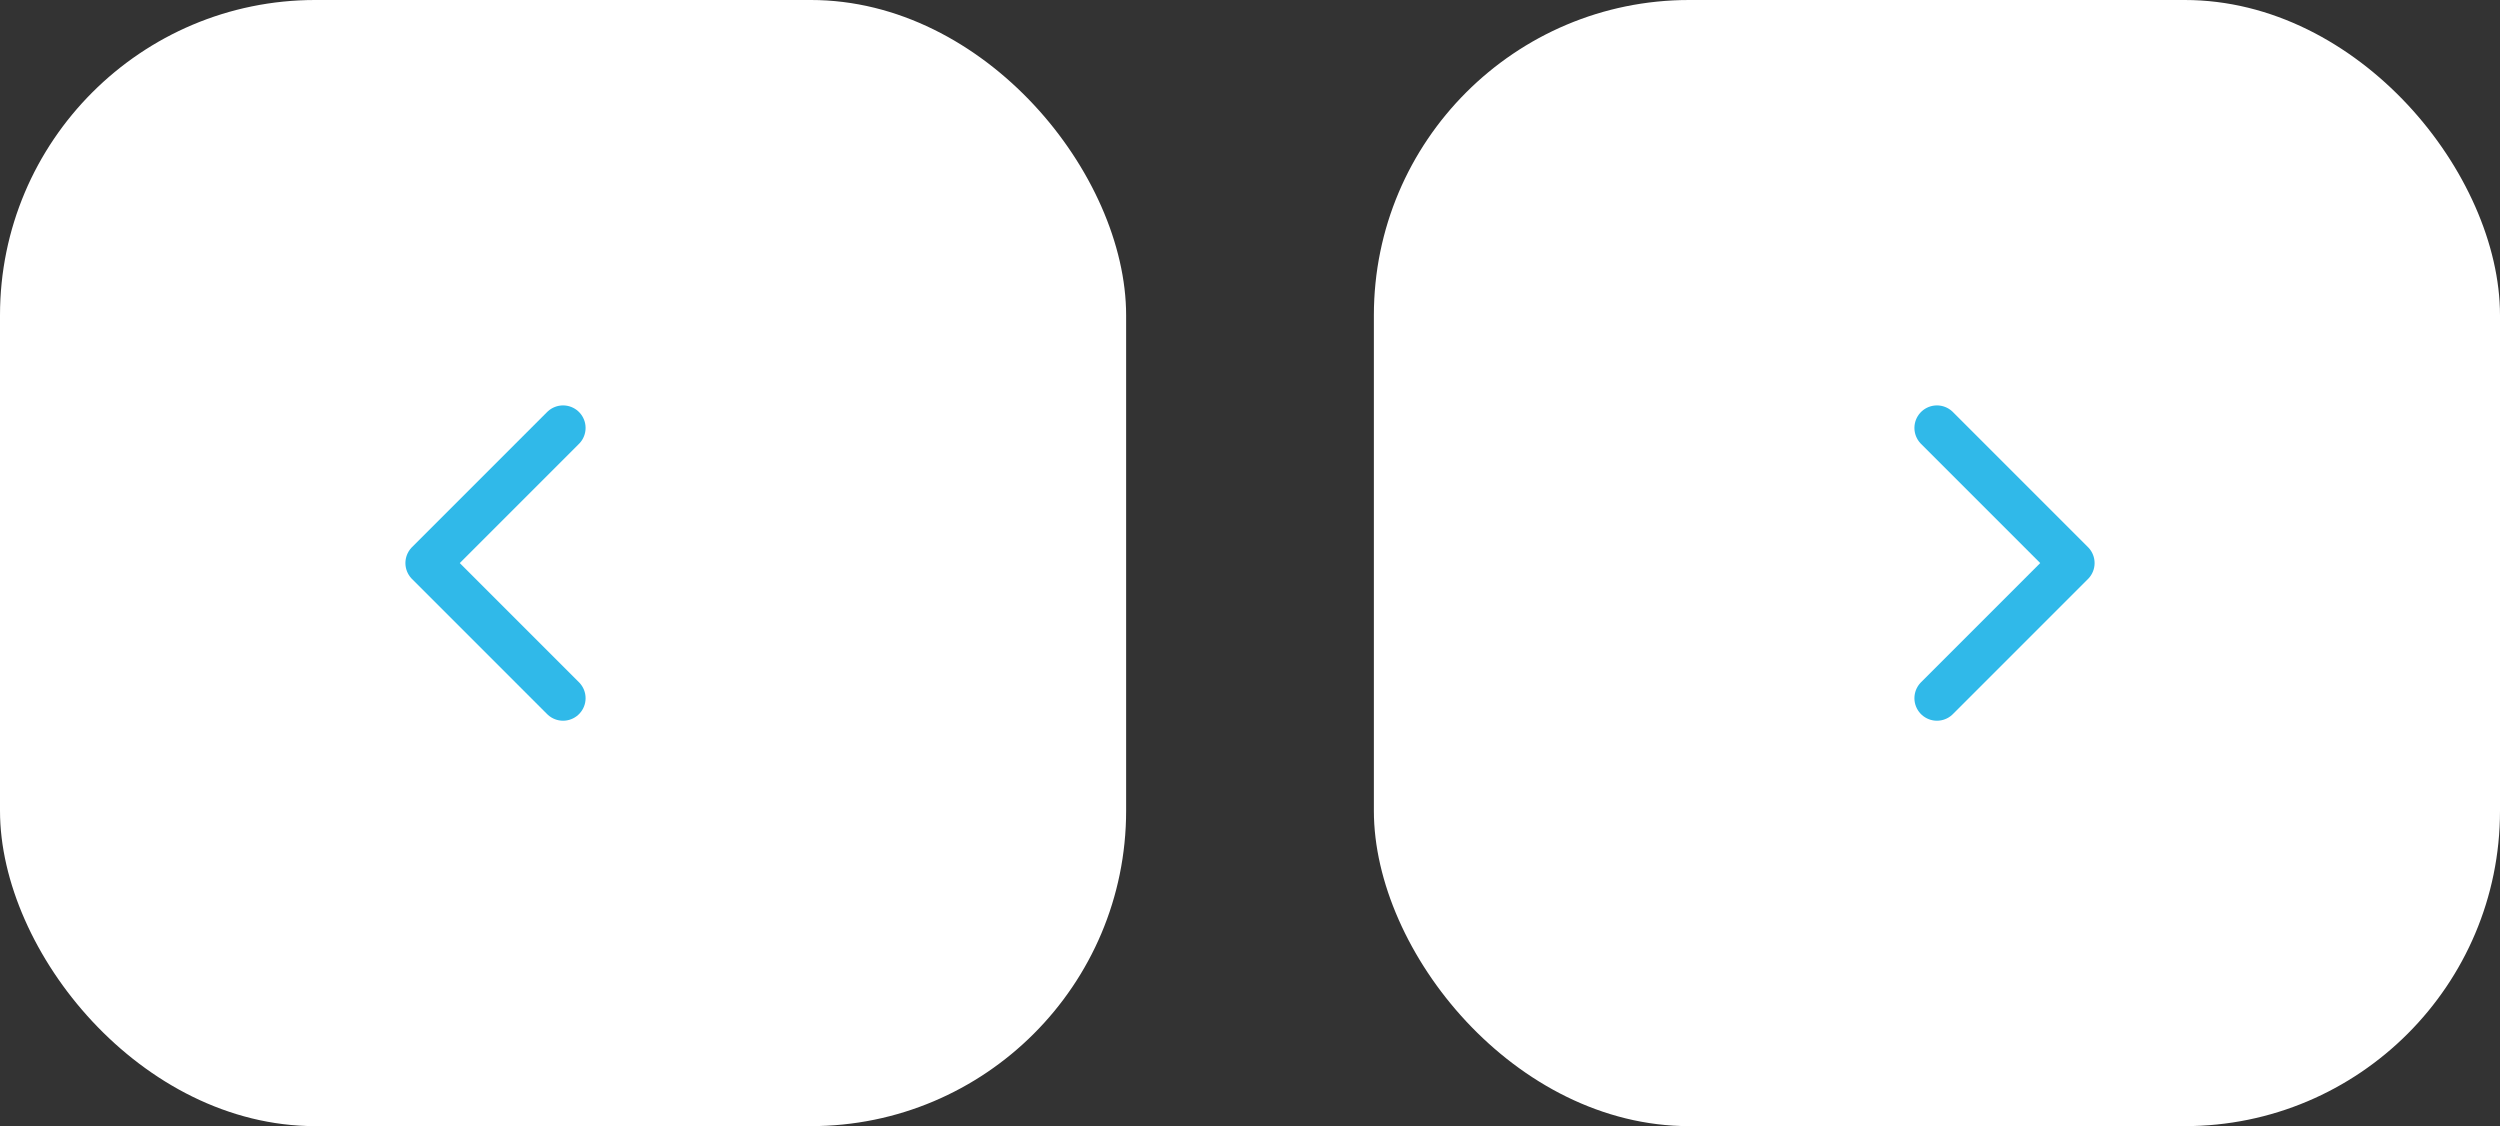 <svg width="111" height="50" viewBox="0 0 111 50" fill="none" xmlns="http://www.w3.org/2000/svg">
<rect x="0" y="0" width="111" height="50" fill="#333333" stroke="none"/>
<rect x="61" width="50" height="50" rx="14" fill="white"/>
<path d="M86 31L92 25L86 19" stroke="#30B9E9" stroke-width="2" stroke-linecap="round" stroke-linejoin="round"/>
<rect x="50" y="50" width="50" height="50" rx="14" transform="rotate(-180 50 50)" fill="white"/>
<rect width="24" height="24" transform="translate(37 37) rotate(-180)" fill="white"/>
<path d="M25 19L19 25L25 31" stroke="#30B9E9" stroke-width="2" stroke-linecap="round" stroke-linejoin="round"/>
</svg>
